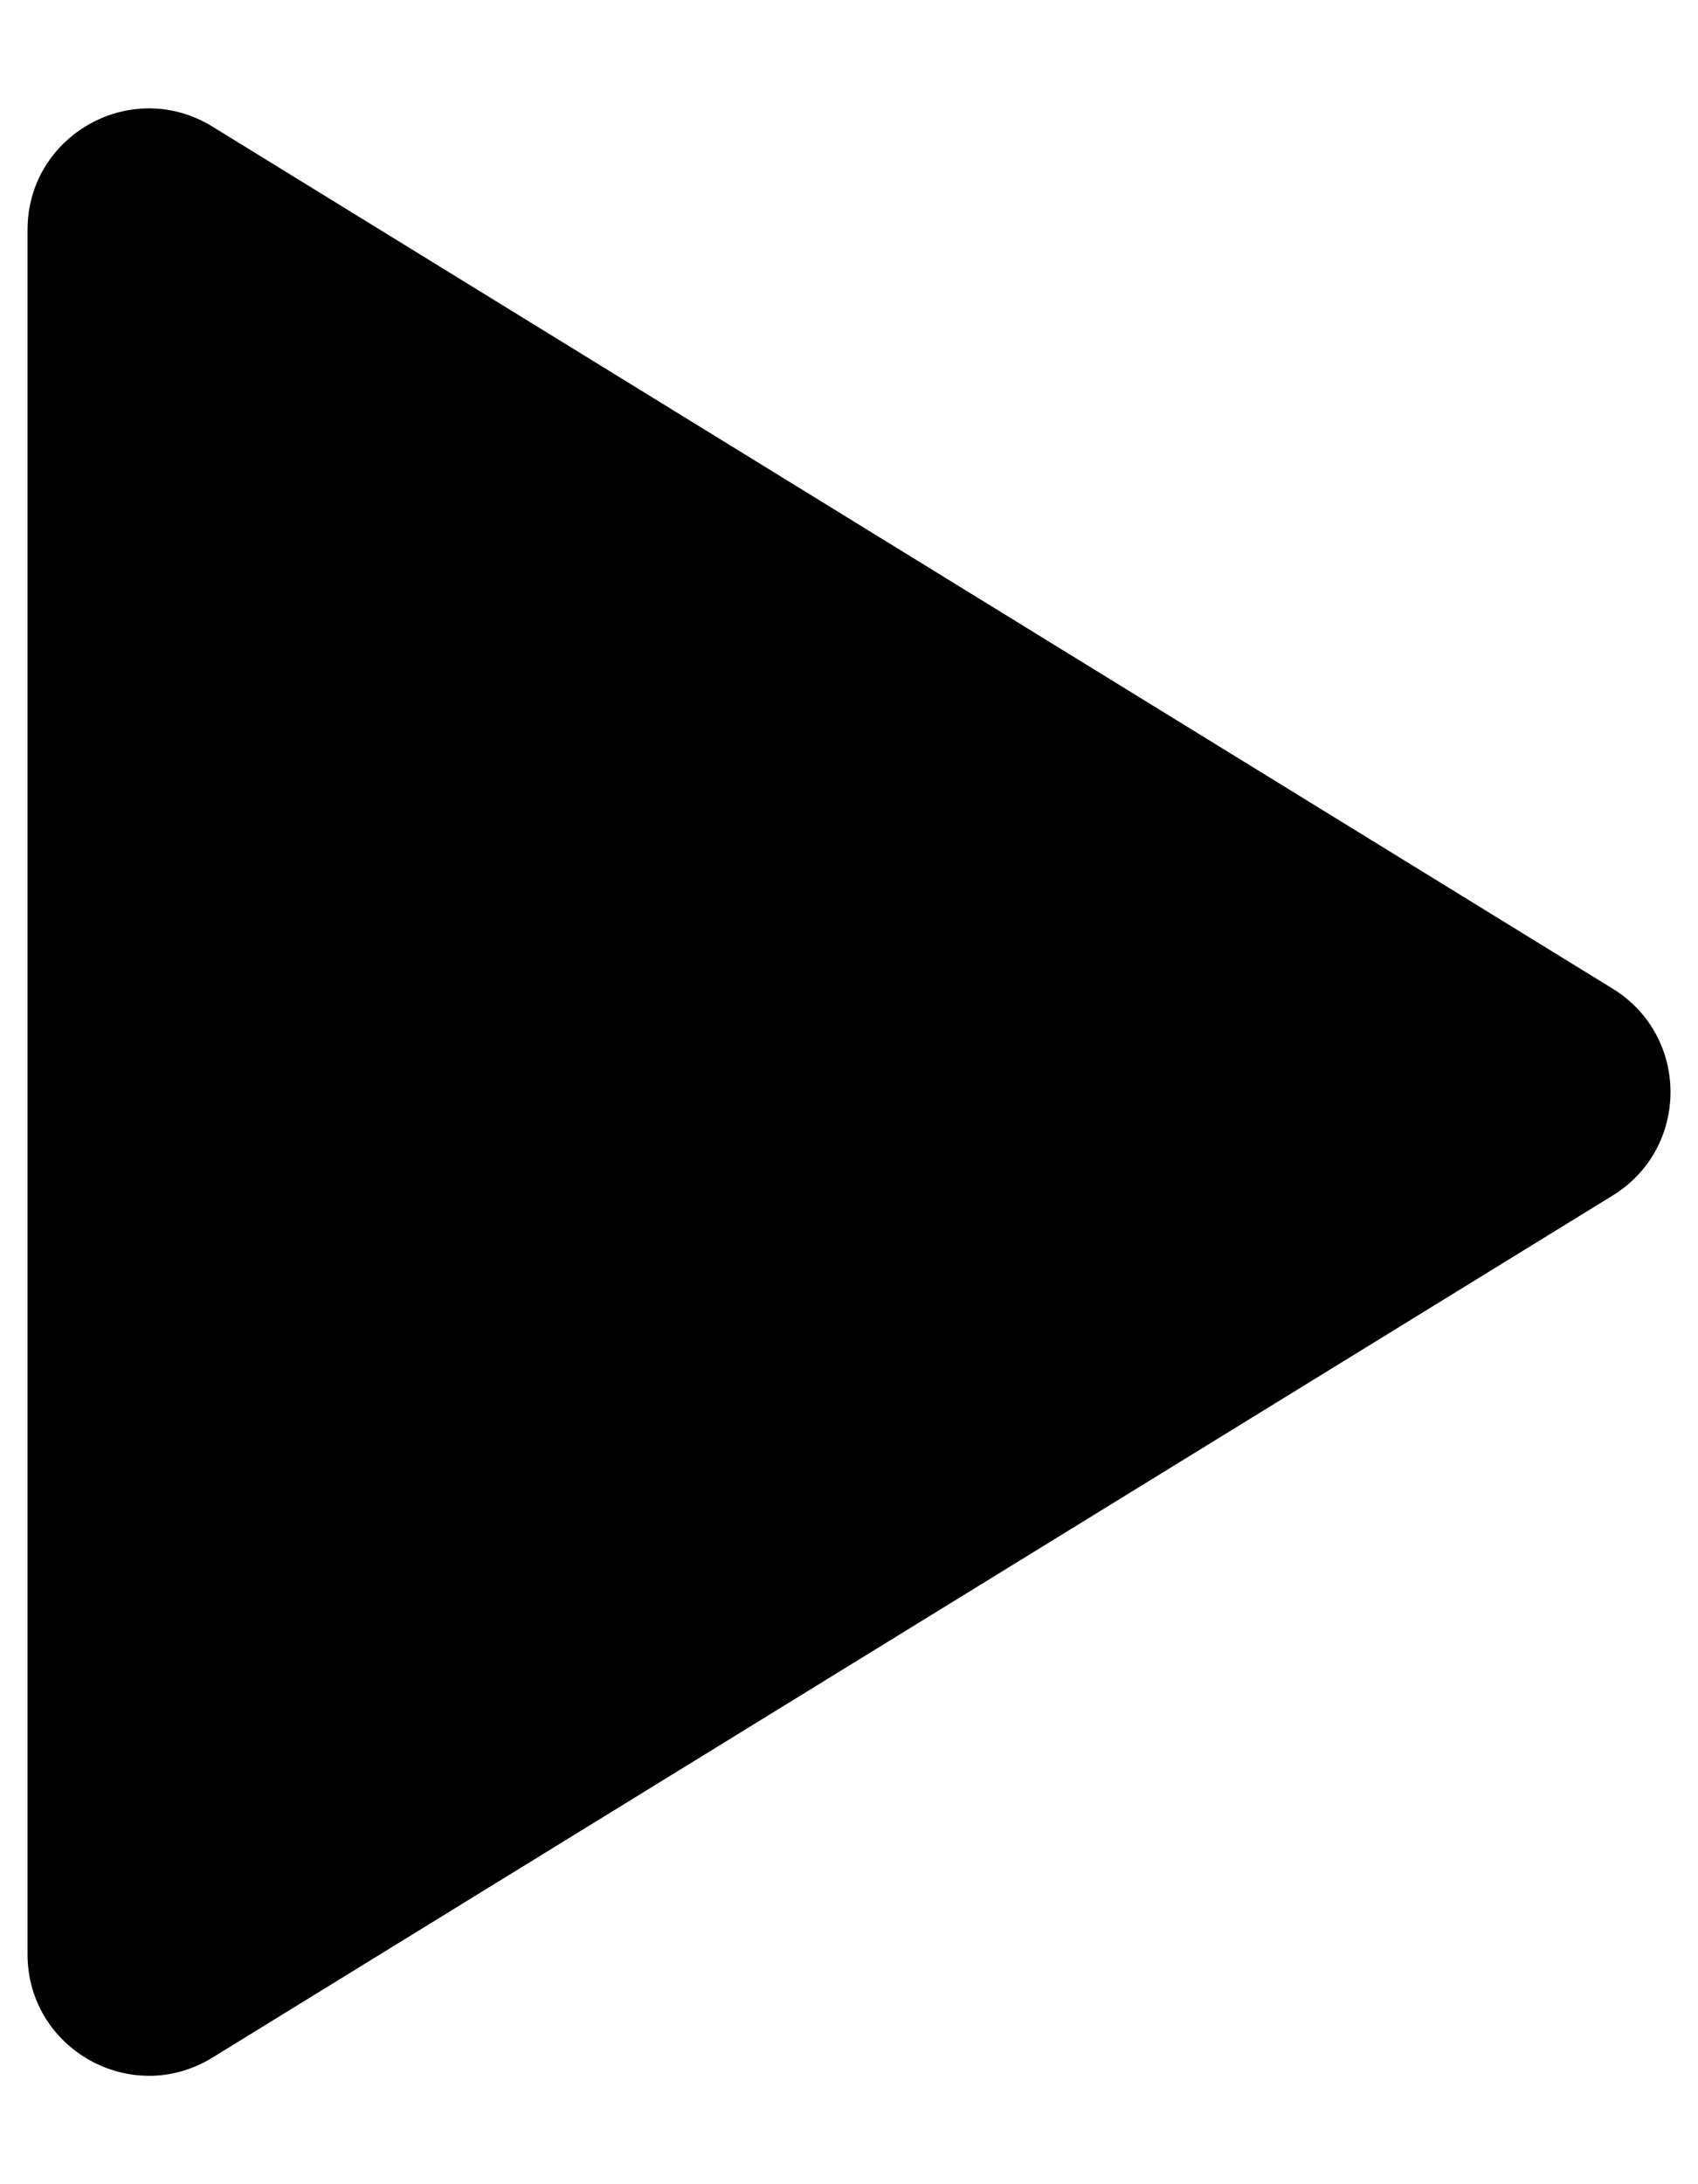 <svg width="14" height="18" viewBox="0 0 14 18" fill="none" xmlns="http://www.w3.org/2000/svg">
<path d="M1.751 1.043C1.085 0.633 0.227 1.112 0.227 1.895V16.105C0.227 16.887 1.085 17.367 1.751 16.957L13.297 9.852C13.932 9.461 13.932 8.539 13.297 8.148L1.751 1.043Z" fill="currentColor"/>
</svg>

